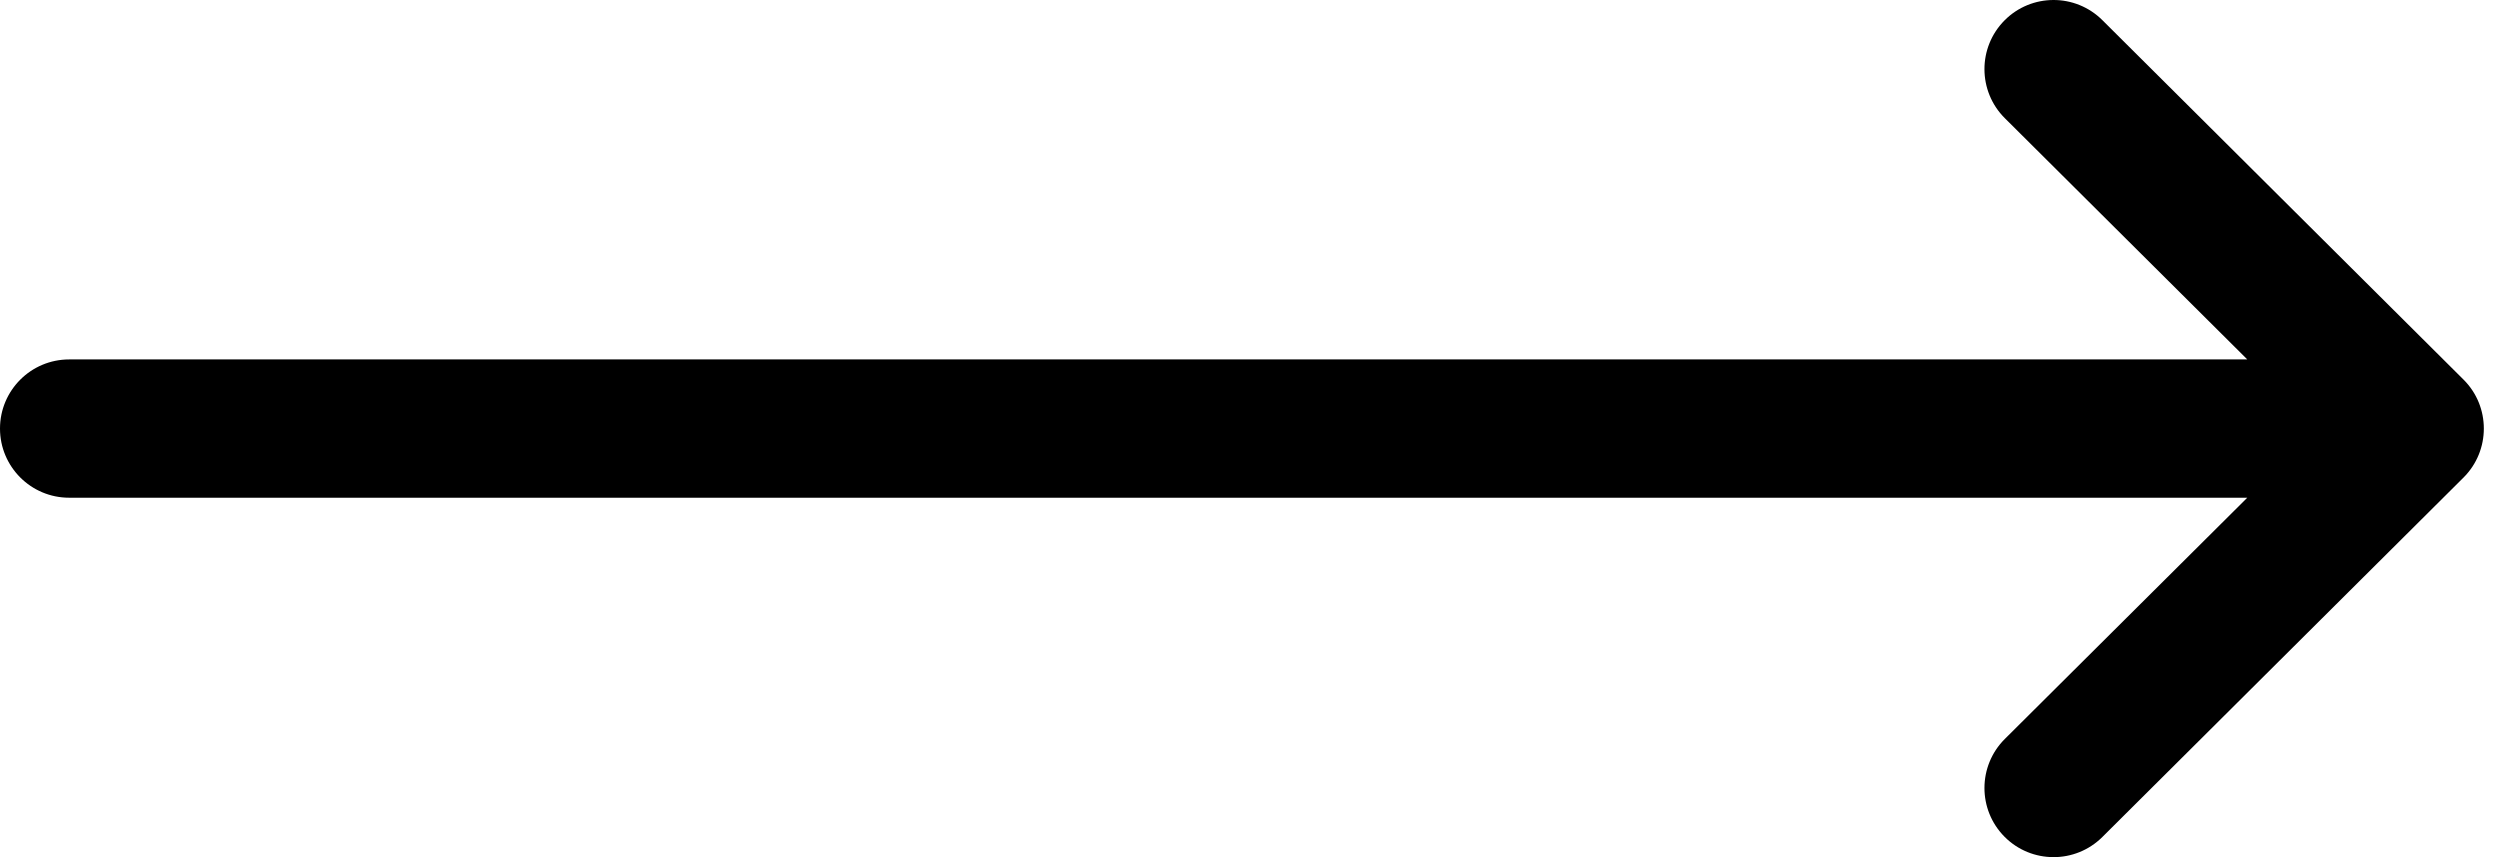 <svg width="35" height="12" viewBox="0 0 35 12" fill="none" xmlns="http://www.w3.org/2000/svg">
<path d="M34.49 5.315L29.433 0.282C29.054 -0.095 28.441 -0.094 28.064 0.285C27.687 0.664 27.689 1.277 28.067 1.654L31.462 5.032H0.968C0.433 5.032 0 5.466 0 6C0 6.534 0.433 6.968 0.968 6.968H31.462L28.067 10.346C27.689 10.723 27.687 11.336 28.064 11.715C28.441 12.094 29.054 12.095 29.433 11.718L34.489 6.686C34.869 6.307 34.868 5.692 34.49 5.315Z" fill="black"/>
</svg>
